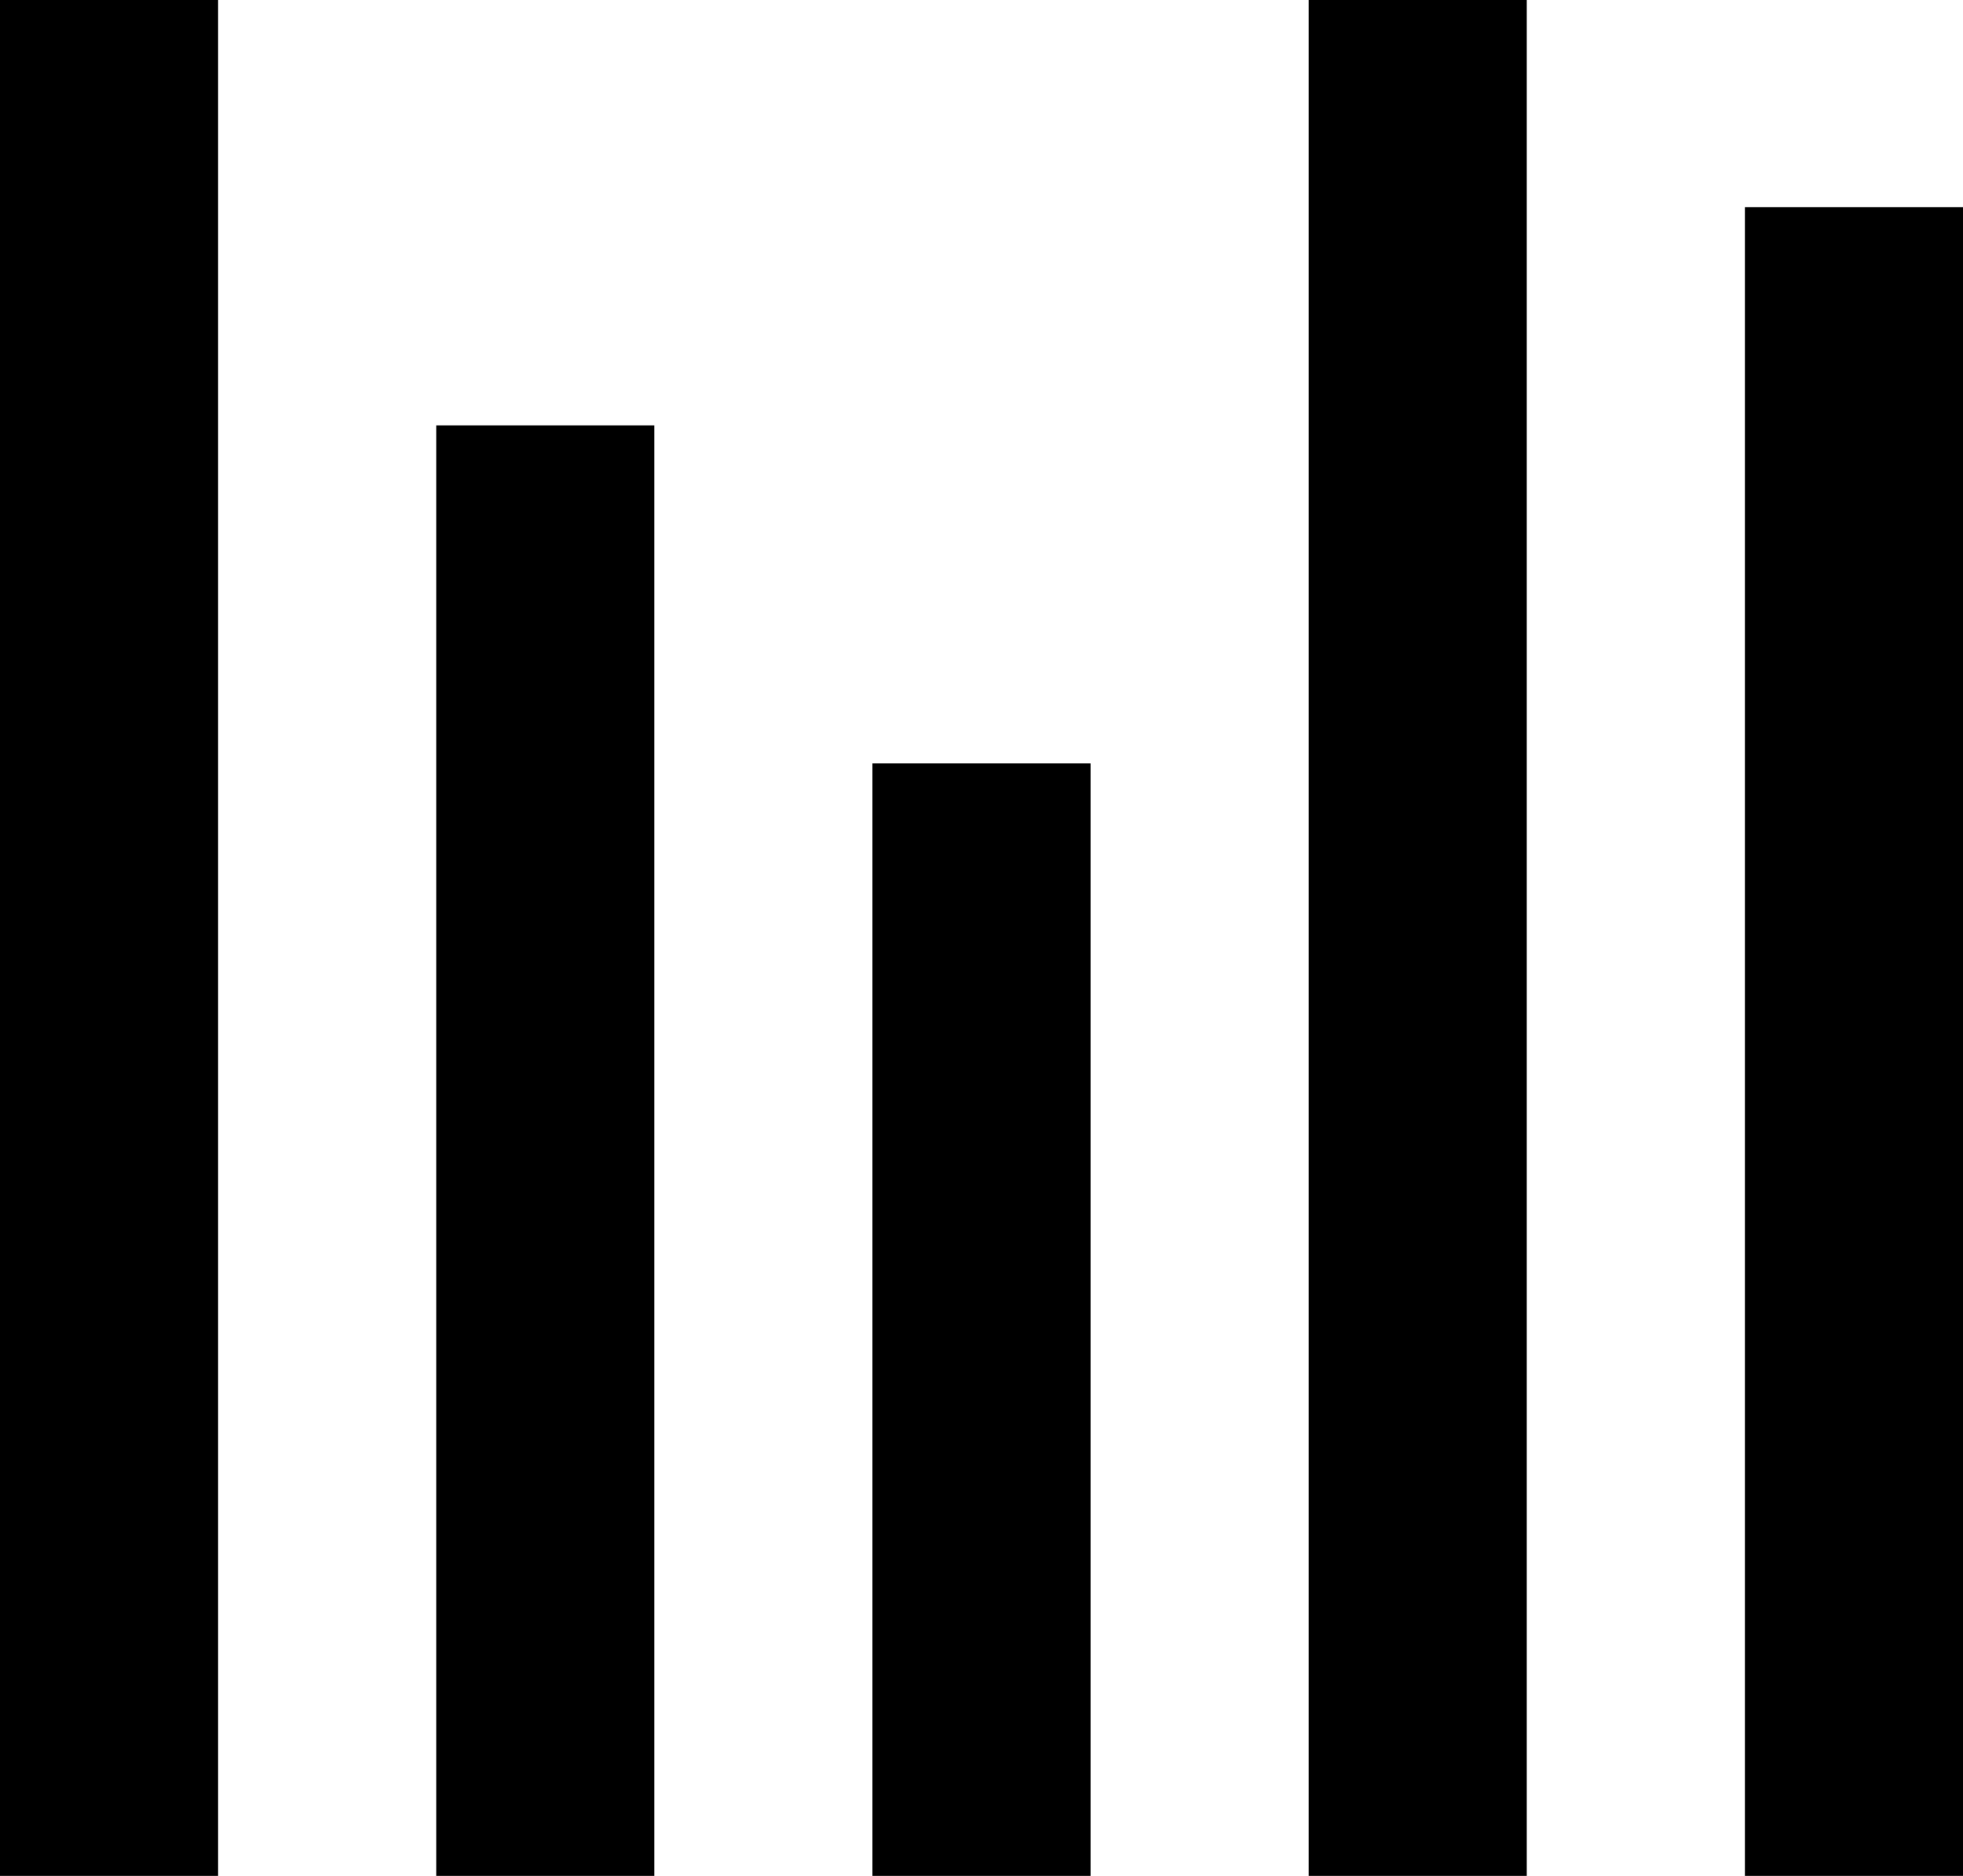 <svg version="1.1" viewBox="0 0 18 17.2" xmlns:xlink="http://www.w3.org/1999/xlink" xmlns="http://www.w3.org/2000/svg">
                                            <g>

                                                <polygon class="audio-indicator-bar" points="0,0 2,0 2,11.5 2,17.2 0,17.2">
                                                    <animate attributeName="points" begin="0s" calcMode="spline" dur="1.2s" keySplines="0.18 0.01 0.37 0.99;0.18 0.01 0.37 0.99;0.18 0.01 0.37 0.99" keyTimes="0; 0.3; 0.9; 1" repeatCount="indefinite" values="0,0 2,0 2,11.5 2,17.2 0,17.2;0,2.6 2,2.6 2,8.2 2,17.2 0,17.2;0,12.1 2,12.1 2,14 2,17.2 0,17.2;0,0 2,0 2,11.5 2,17.2 0,17.2"></animate>
                                                </polygon>

                                                <polygon class="audio-indicator-bar" points="4,3.9 6,3.9 6,8.6 6,17.2 4,17.2">
                                                    <animate attributeName="points" begin="0s" calcMode="spline" dur="1.2s" keySplines="0.18 0.01 0.37 0.99;0.18 0.01 0.37 0.99;0.18 0.01 0.37 0.99" keyTimes="0; 0.2; 0.6; 1" repeatCount="indefinite" values="4,3.9 6,3.9 6,8.6 6,17.2 4,17.2;4,10.6 6,10.6 6,12.9 6,17.2 4,17.2;4,6.4 6,6.4 6,10.2 6,17.2 4,17.2;4,3.9 6,3.9 6,8.6 6,17.2 4,17.2"></animate>
                                                </polygon>

                                                <polygon class="audio-indicator-bar" points="8,7 10,7 10,8.3 10,17.2 8,17.2">
                                                    <animate attributeName="points" begin="0s" calcMode="spline" dur="1.2s" keySplines="0.18 0.01 0.37 0.99;0.18 0.01 0.37 0.99;0.18 0.01 0.37 0.99" keyTimes="0; 0.3; 0.5; 1" repeatCount="indefinite" values="8,7 10,7 10,8.3 10,17.2 8,17.2;8,13.9 10,13.9 10,14.3 10,17.2 8,17.2;8,0 10,0 10,2.3 10,17.2 8,17.2;8,7 10,7 10,8.3 10,17.2 8,17.2"></animate>
                                                </polygon>

                                                <polygon class="audio-indicator-bar" points="12,0 14,0 14,4.3 14,17.2 12,17.2">
                                                    <animate attributeName="points" begin="0s" calcMode="spline" dur="1.2s" keySplines="0.18 0.01 0.37 0.99;0.18 0.01 0.37 0.99;0.18 0.01 0.37 0.99" keyTimes="0; 0.3; 0.9; 1" repeatCount="indefinite" values="12,0 14,0 14,4.3 14,17.2 12,17.2;12,6.1 14,6.1 14,8.9 14,17.2 12,17.2;12,10.6 14,10.6 14,12.2 14,17.2 12,17.2;12,0 14,0 14,4.3 14,17.2 12,17.2"></animate>
                                                </polygon>

                                                <polygon class="audio-indicator-bar" points="16,1.9 18,1.9 18,3.9 18,17.2 16,17.2">
                                                    <animate attributeName="points" begin="0s" calcMode="spline" dur="1.2s" keySplines="0.18 0.01 0.37 0.99;0.18 0.01 0.37 0.99;0.18 0.01 0.37 0.99" keyTimes="0; 0.4; 0.6; 1" repeatCount="indefinite" values="16,1.9 18,1.9 18,3.9 18,17.2 16,17.2;16,8.6 18,8.6 18,9.7 18,17.2 16,17.2;16,16.6 18,16.6 18,9.7 18,17.2 16,17.2;16,1.9 18,1.9 18,3.9 18,17.2 16,17.2"></animate>
                                                </polygon>
                                            </g>
                                        </svg>
